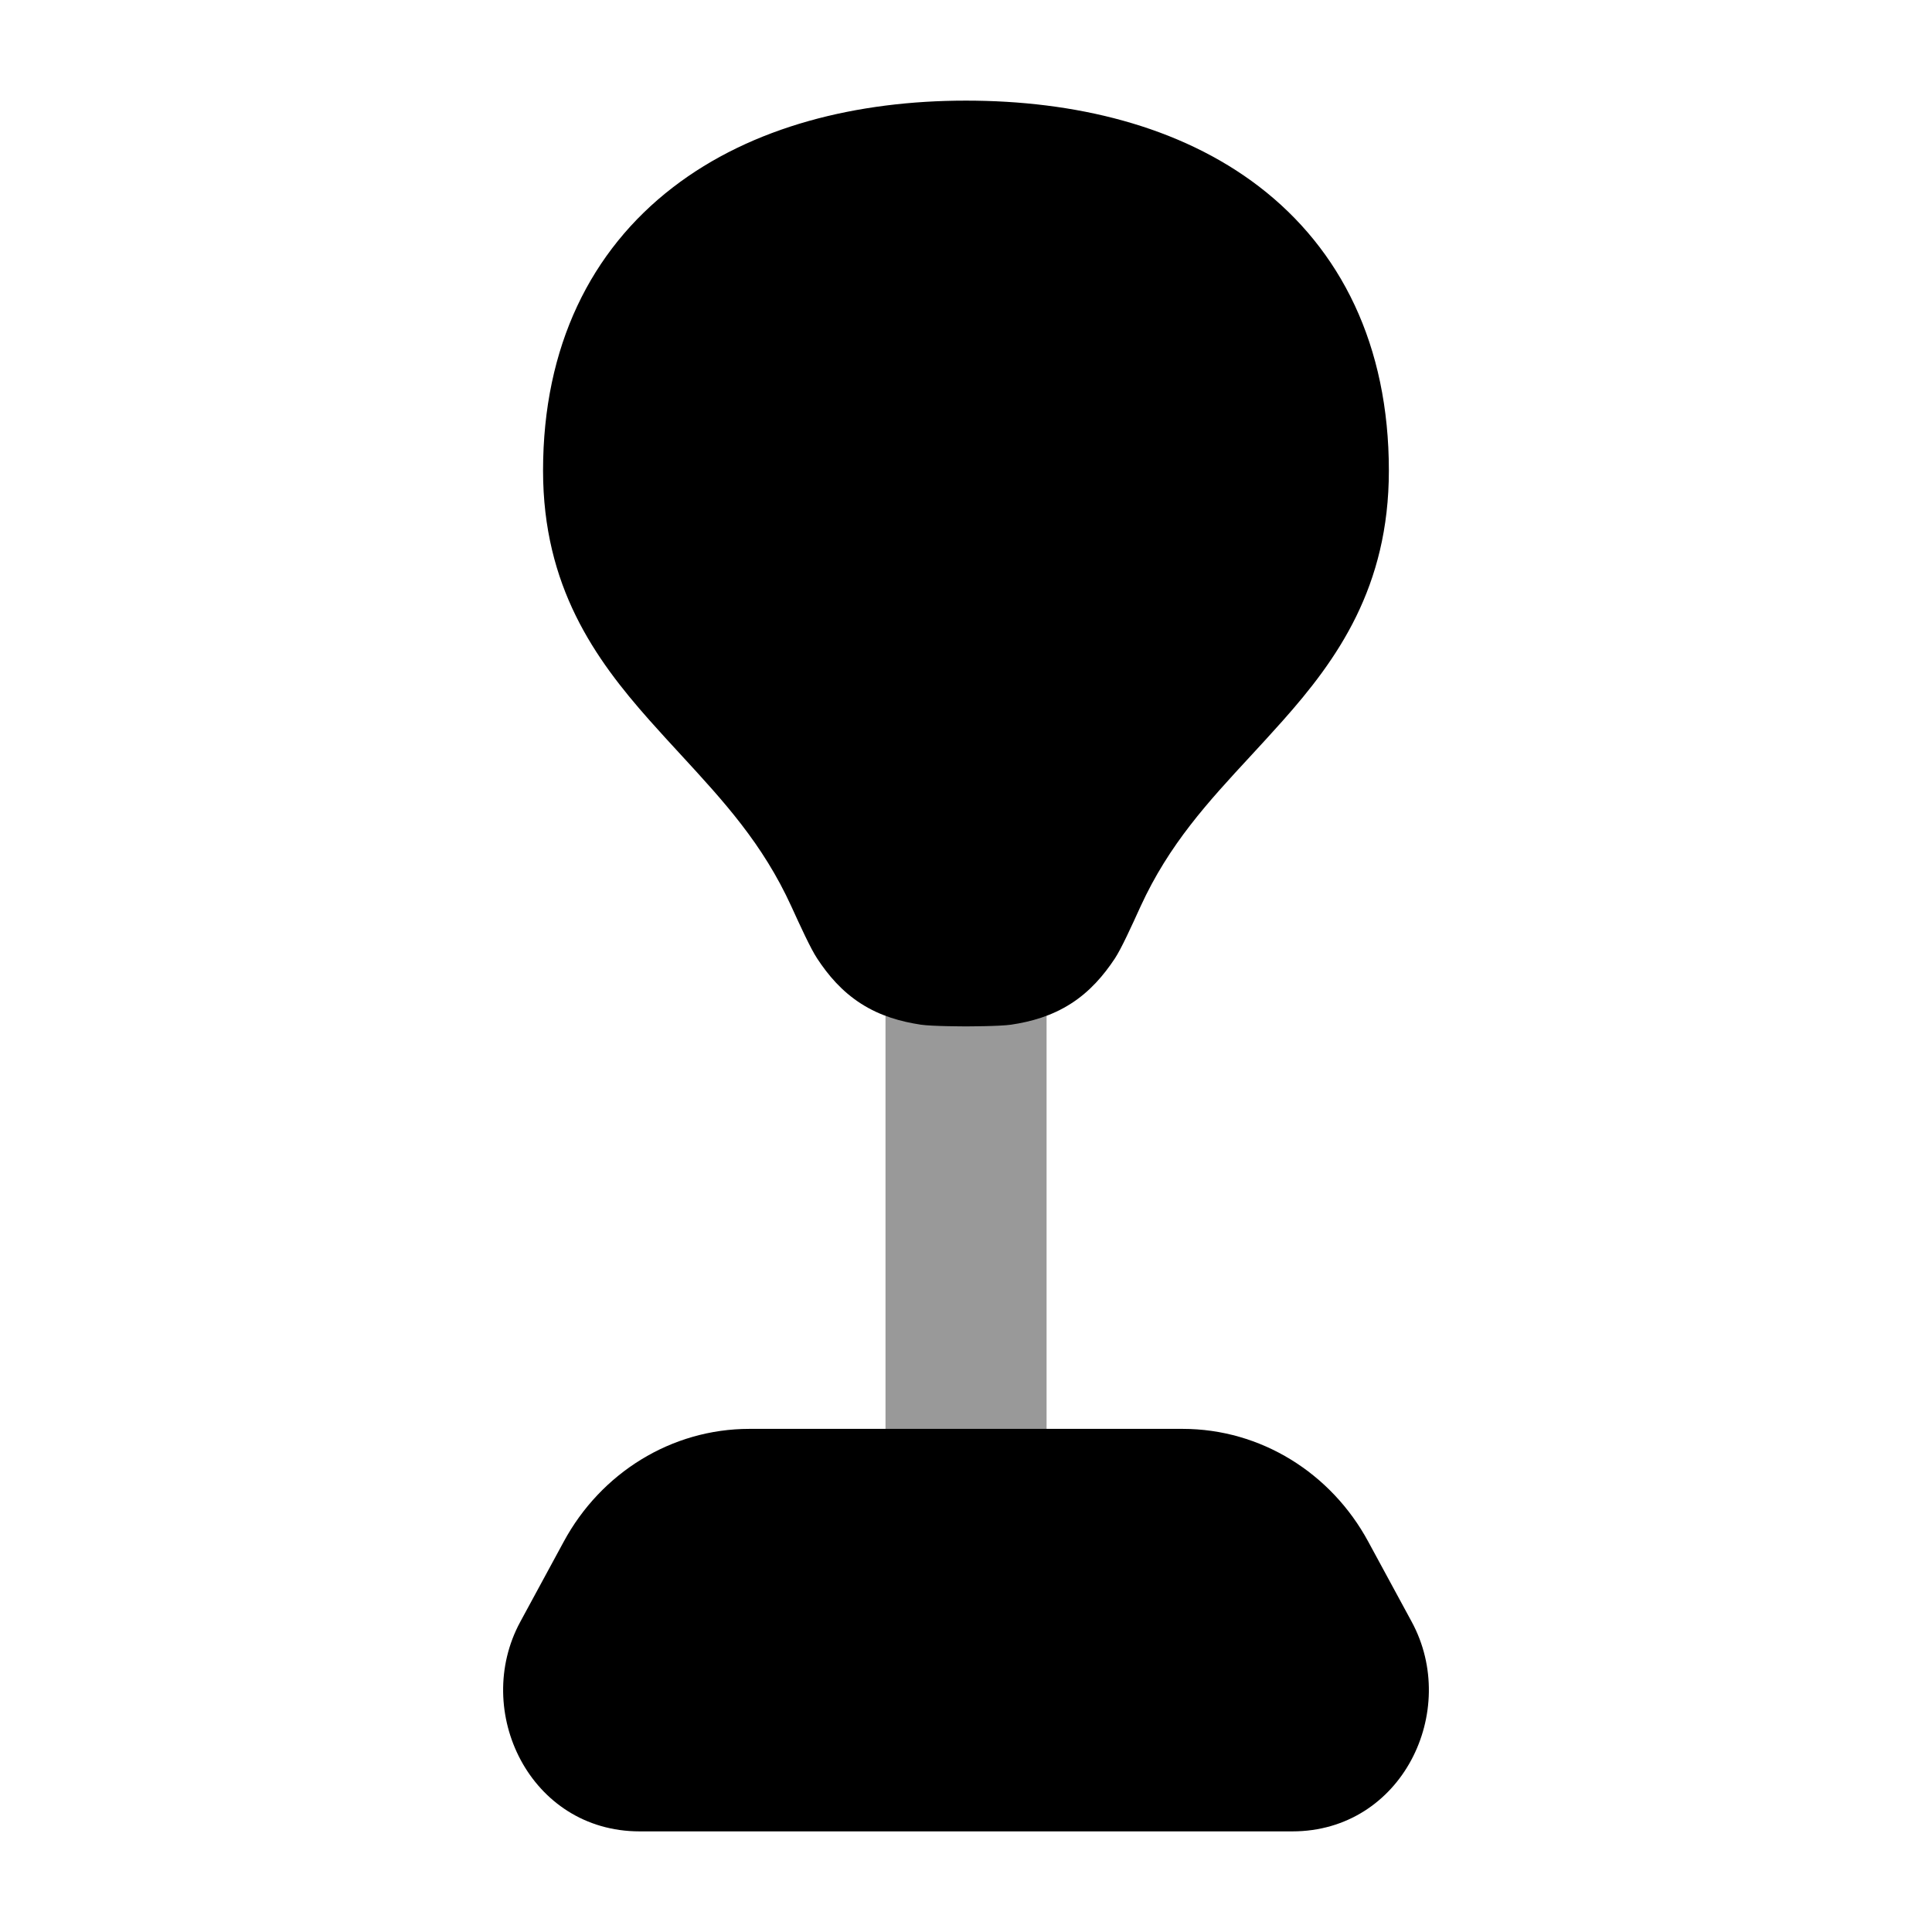 <svg width="24" height="24" viewBox="0 0 24 24" xmlns="http://www.w3.org/2000/svg">
<path d="M7.003 19.151C7.464 18.298 8.339 17.75 9.309 17.75H14.691C15.661 17.75 16.536 18.298 16.997 19.151L17.537 20.147C18.136 21.253 17.418 22.75 16.054 22.75H7.946C6.582 22.75 5.864 21.253 6.463 20.147L7.003 19.151Z" fill="currentColor"/>
<path opacity="0.4" fill-rule="evenodd" clip-rule="evenodd" d="M12.001 11C12.553 11 13.001 11.448 13.001 12V18.5C13.001 19.052 12.553 19.5 12.001 19.5C11.448 19.5 11 19.052 11 18.5V12C11 11.448 11.448 11 12.001 11Z" fill="currentColor"/>
<path d="M8.357 2.329C9.344 1.568 10.651 1.25 12 1.25C13.345 1.25 14.652 1.56 15.641 2.318C16.658 3.099 17.253 4.29 17.253 5.846C17.253 7.294 16.61 8.194 15.932 8.956C15.797 9.108 15.664 9.252 15.534 9.393L15.534 9.393L15.534 9.393C15.003 9.967 14.523 10.487 14.168 11.261C14.057 11.505 13.929 11.786 13.849 11.907C13.711 12.115 13.541 12.316 13.301 12.469C13.061 12.622 12.807 12.692 12.56 12.729C12.417 12.75 11.999 12.75 11.999 12.75C11.999 12.75 11.582 12.75 11.439 12.729C11.191 12.691 10.938 12.622 10.698 12.469C10.457 12.315 10.287 12.114 10.15 11.905C10.07 11.784 9.942 11.504 9.831 11.261C9.475 10.481 8.992 9.956 8.459 9.377C8.331 9.238 8.2 9.096 8.067 8.946C7.391 8.184 6.746 7.285 6.746 5.846C6.746 4.301 7.342 3.111 8.357 2.329Z" fill="currentColor"/>
</svg>
